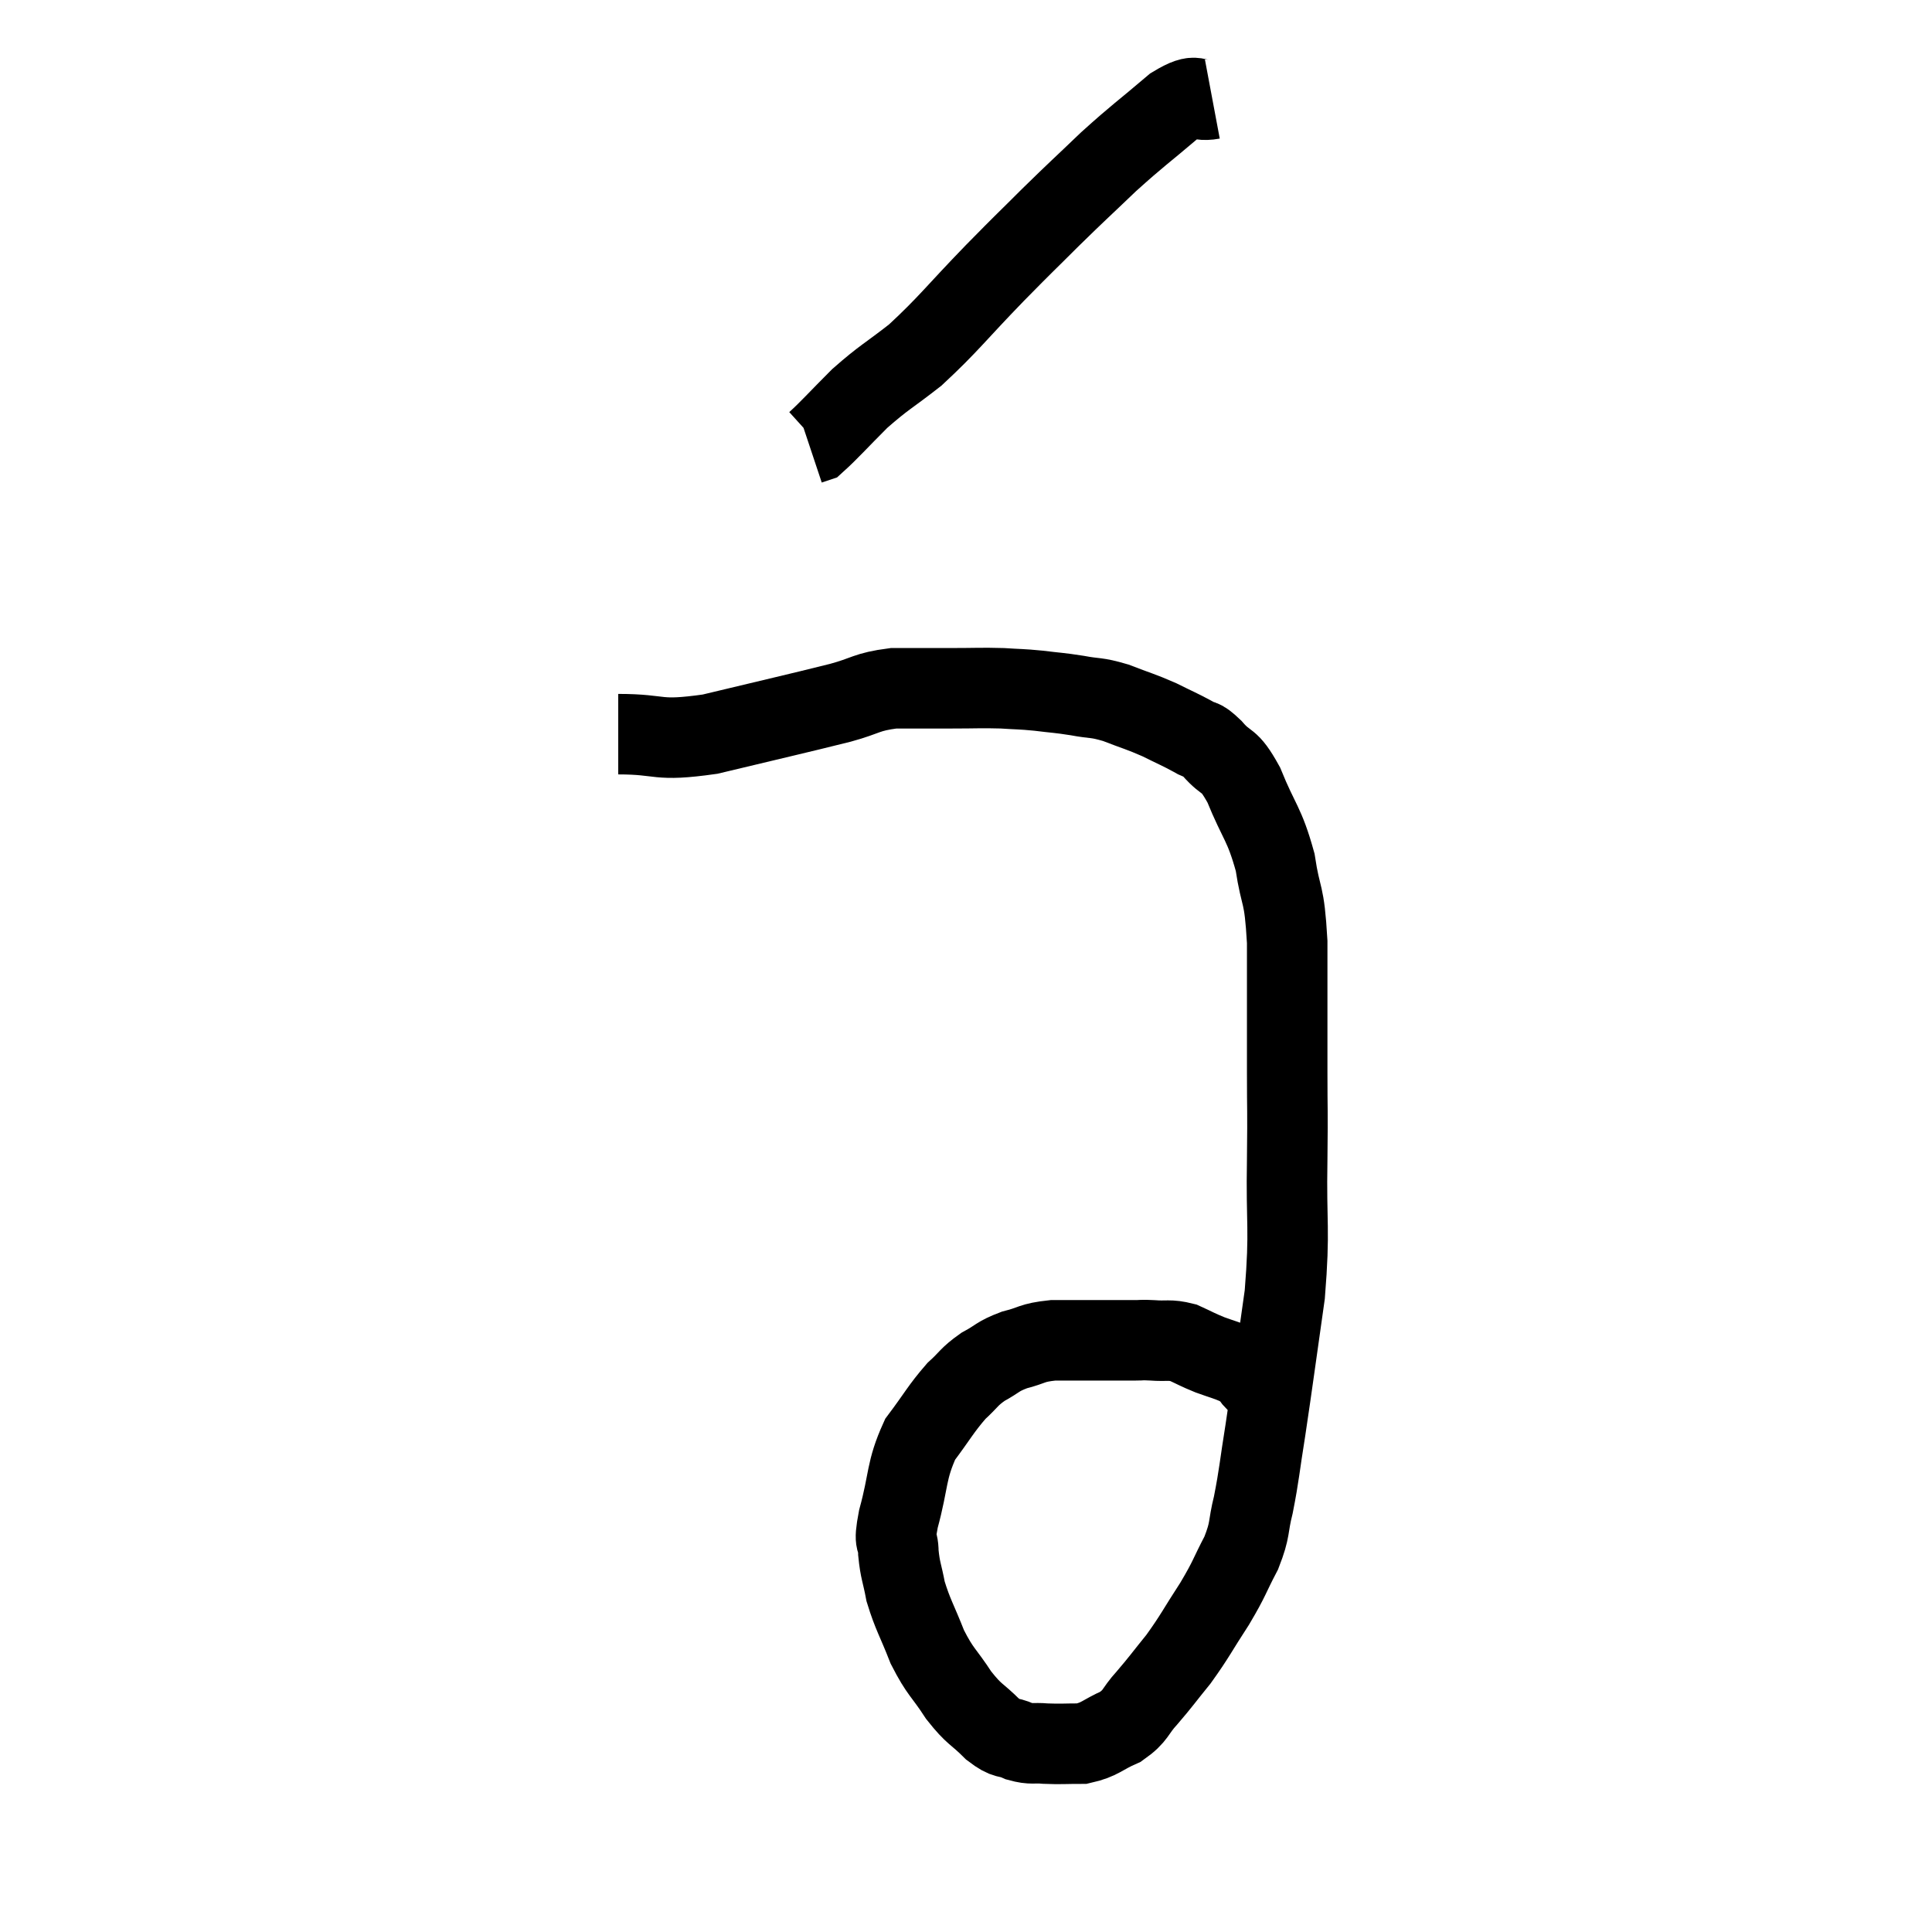 <svg width="48" height="48" viewBox="0 0 48 48" xmlns="http://www.w3.org/2000/svg"><path d="M 15.36 18.24 C 16.5 18.24, 16.26 18.435, 17.64 18.24 C 19.26 17.85, 19.74 17.745, 20.88 17.46 C 21.54 17.28, 21.51 17.19, 22.2 17.1 C 22.92 17.1, 22.965 17.1, 23.64 17.1 C 24.27 17.1, 24.36 17.085, 24.9 17.1 C 25.35 17.13, 25.335 17.115, 25.8 17.16 C 26.28 17.22, 26.28 17.205, 26.76 17.28 C 27.24 17.37, 27.21 17.31, 27.72 17.46 C 28.26 17.67, 28.32 17.67, 28.8 17.88 C 29.22 18.09, 29.31 18.12, 29.64 18.3 C 29.88 18.45, 29.805 18.3, 30.12 18.6 C 30.51 19.05, 30.51 18.795, 30.9 19.5 C 31.29 20.46, 31.41 20.445, 31.68 21.42 C 31.83 22.41, 31.905 22.095, 31.98 23.4 C 31.98 25.02, 31.98 25.29, 31.98 26.64 C 31.98 27.72, 31.995 27.42, 31.98 28.8 C 31.95 30.48, 32.055 30.48, 31.92 32.16 C 31.68 33.84, 31.635 34.215, 31.44 35.52 C 31.29 36.45, 31.29 36.615, 31.14 37.38 C 30.99 37.98, 31.08 37.965, 30.84 38.58 C 30.51 39.21, 30.57 39.18, 30.18 39.84 C 29.73 40.53, 29.7 40.635, 29.28 41.22 C 28.89 41.7, 28.86 41.76, 28.5 42.18 C 28.17 42.54, 28.245 42.615, 27.84 42.9 C 27.36 43.11, 27.345 43.215, 26.88 43.32 C 26.43 43.32, 26.37 43.335, 25.98 43.32 C 25.65 43.29, 25.65 43.35, 25.32 43.26 C 24.99 43.11, 25.035 43.245, 24.66 42.96 C 24.24 42.54, 24.225 42.63, 23.82 42.12 C 23.43 41.52, 23.37 41.565, 23.04 40.92 C 22.77 40.23, 22.68 40.125, 22.5 39.54 C 22.41 39.06, 22.365 39.03, 22.32 38.58 C 22.32 38.16, 22.185 38.445, 22.32 37.74 C 22.59 36.75, 22.5 36.555, 22.86 35.76 C 23.31 35.16, 23.37 35.01, 23.76 34.56 C 24.09 34.26, 24.06 34.215, 24.42 33.96 C 24.81 33.75, 24.765 33.705, 25.2 33.54 C 25.68 33.42, 25.605 33.36, 26.16 33.3 C 26.79 33.3, 26.91 33.3, 27.42 33.3 C 27.81 33.3, 27.9 33.3, 28.2 33.3 C 28.41 33.3, 28.32 33.285, 28.62 33.3 C 29.01 33.33, 29.04 33.27, 29.4 33.36 C 29.73 33.51, 29.73 33.525, 30.06 33.66 C 30.39 33.78, 30.48 33.795, 30.72 33.9 C 30.87 33.99, 30.9 33.975, 31.02 34.08 C 31.11 34.2, 31.11 34.23, 31.2 34.32 C 31.29 34.38, 31.32 34.365, 31.38 34.44 C 31.41 34.53, 31.38 34.485, 31.44 34.62 C 31.53 34.8, 31.575 34.89, 31.62 34.98 C 31.62 34.98, 31.62 34.98, 31.62 34.98 L 31.62 34.98" fill="none" stroke="black" stroke-width="2"></path><path d="M 30.12 2.46 C 29.64 2.55, 29.805 2.25, 29.16 2.64 C 28.35 3.33, 28.305 3.33, 27.54 4.02 C 26.82 4.71, 26.805 4.71, 26.1 5.4 C 25.41 6.09, 25.56 5.925, 24.72 6.78 C 23.73 7.8, 23.58 8.04, 22.74 8.82 C 22.05 9.36, 21.975 9.36, 21.36 9.9 C 20.82 10.44, 20.595 10.695, 20.28 10.98 L 20.1 11.04" fill="none" stroke="black" stroke-width="2"></path></svg>